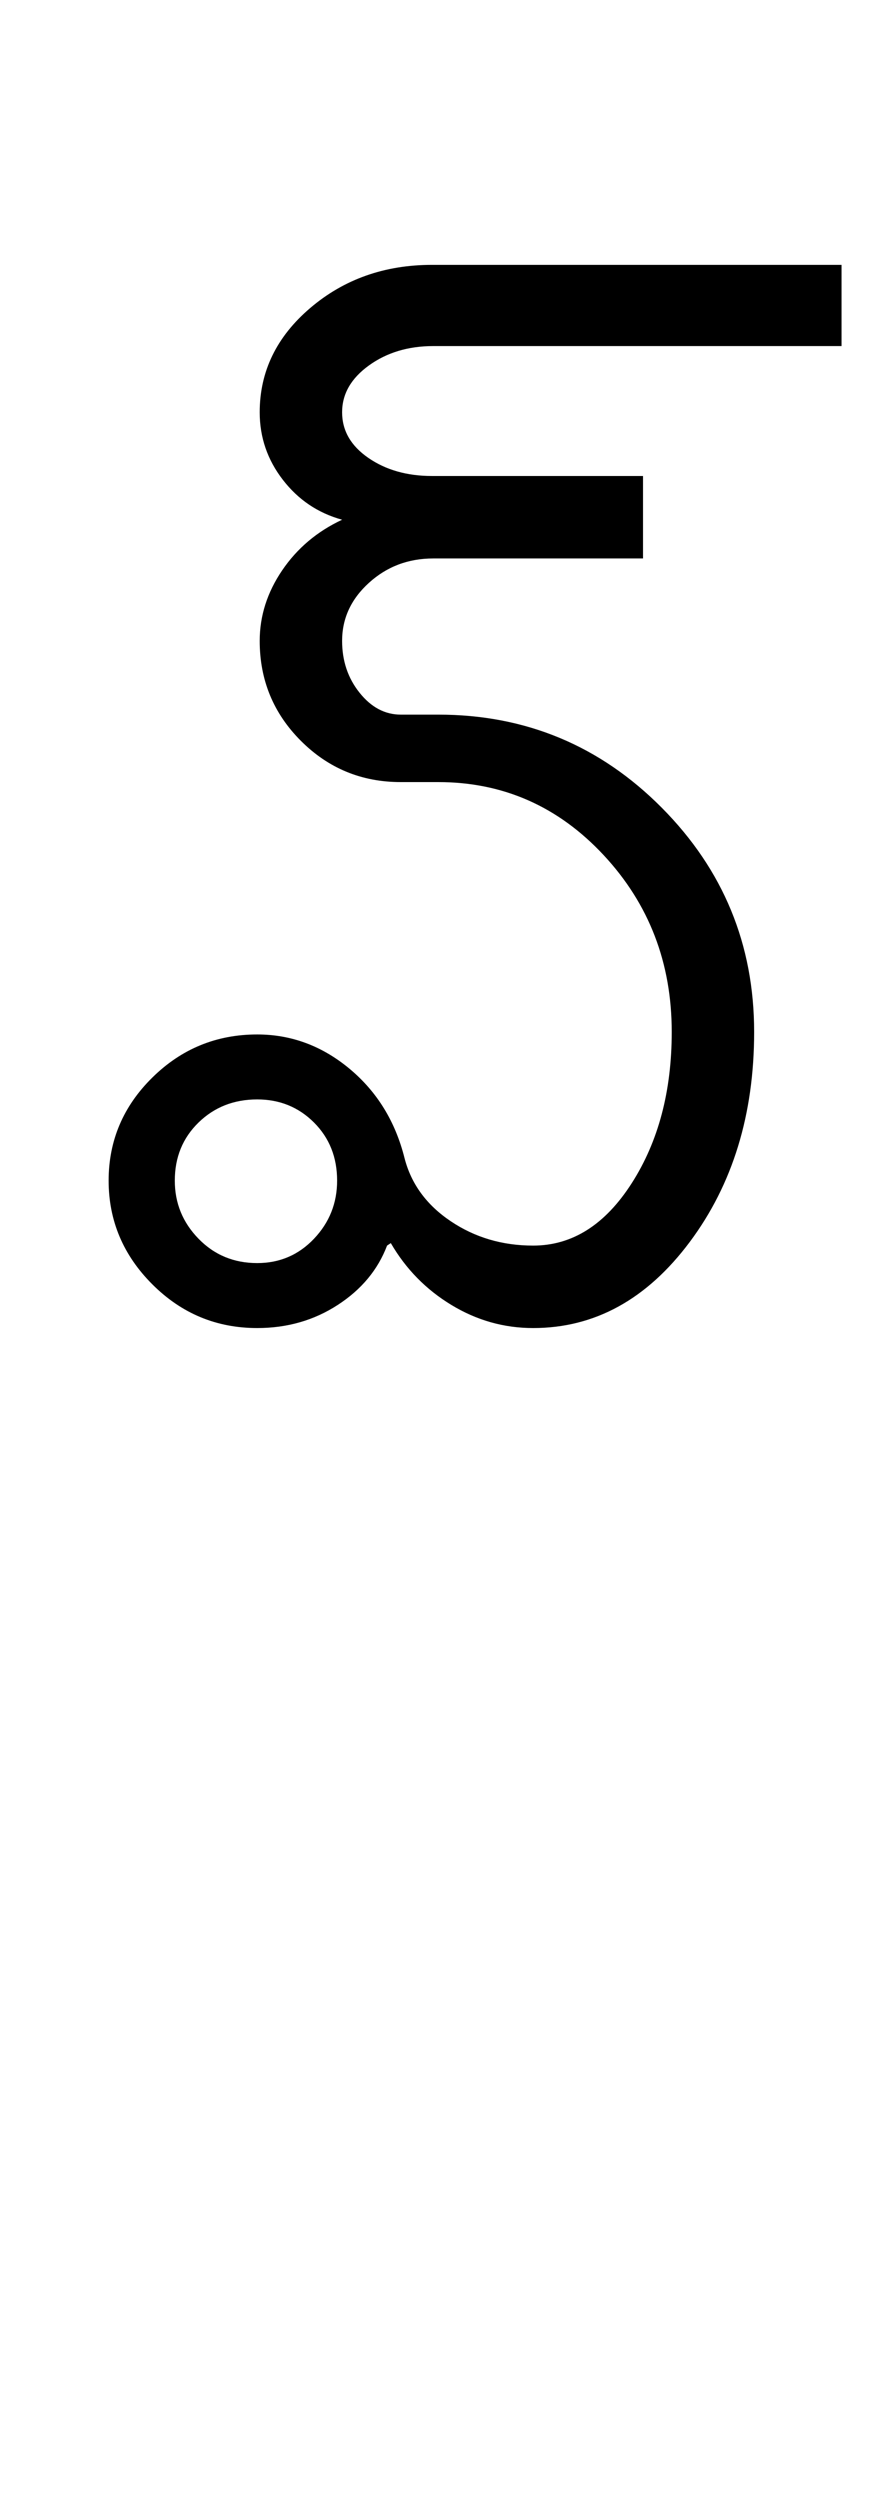 <?xml version="1.0" encoding="UTF-8"?>
<svg xmlns="http://www.w3.org/2000/svg" xmlns:xlink="http://www.w3.org/1999/xlink" width="176pt" height="500.25pt" viewBox="0 0 176 500.25" version="1.1">
<defs>
<g>
<symbol overflow="visible" id="glyph0-0">
<path style="stroke:none;" d="M 8.5 0 L 8.5 -170.5 L 76.5 -170.5 L 76.5 0 Z M 17 -8.5 L 68 -8.5 L 68 -162 L 17 -162 Z M 17 -8.5 "/>
</symbol>
<symbol overflow="visible" id="glyph0-1">
<path style="stroke:none;" d="M 19 -29.5 C 19 -25 20.582 -21.125 23.75 -17.875 C 26.914 -14.625 30.832 -13 35.5 -13 C 40 -13 43.789 -14.625 46.875 -17.875 C 49.957 -21.125 51.5 -25 51.5 -29.5 C 51.5 -34.164 49.957 -38.039 46.875 -41.125 C 43.789 -44.207 40 -45.75 35.5 -45.75 C 30.832 -45.75 26.914 -44.207 23.75 -41.125 C 20.582 -38.039 19 -34.164 19 -29.5 Z M 5.75 -29.5 C 5.75 -37.5 8.664 -44.375 14.5 -50.125 C 20.332 -55.875 27.332 -58.75 35.5 -58.75 C 42.332 -58.75 48.5 -56.457 54 -51.875 C 59.5 -47.289 63.164 -41.332 65 -34 C 66.332 -28.832 69.414 -24.625 74.25 -21.375 C 79.082 -18.125 84.582 -16.5 90.75 -16.5 C 98.582 -16.5 105.164 -20.664 110.5 -29 C 115.832 -37.332 118.5 -47.414 118.5 -59.25 C 118.5 -73.082 113.957 -84.875 104.875 -94.625 C 95.789 -104.375 84.75 -109.25 71.75 -109.25 L 64.25 -109.25 C 56.414 -109.25 49.75 -112 44.25 -117.5 C 38.75 -123 36 -129.664 36 -137.5 C 36 -142.5 37.5 -147.207 40.5 -151.625 C 43.5 -156.039 47.5 -159.414 52.5 -161.75 C 47.664 -163.082 43.707 -165.75 40.625 -169.75 C 37.539 -173.75 36 -178.25 36 -183.25 C 36 -191.414 39.375 -198.375 46.125 -204.125 C 52.875 -209.875 61 -212.75 70.5 -212.75 L 152.5 -212.75 L 152.5 -196.5 L 70.75 -196.5 C 65.75 -196.5 61.457 -195.207 57.875 -192.625 C 54.289 -190.039 52.5 -186.914 52.5 -183.25 C 52.5 -179.582 54.25 -176.539 57.75 -174.125 C 61.25 -171.707 65.5 -170.5 70.5 -170.5 L 112.75 -170.5 L 112.75 -154 L 70.75 -154 C 65.75 -154 61.457 -152.375 57.875 -149.125 C 54.289 -145.875 52.5 -142 52.5 -137.5 C 52.5 -133.5 53.664 -130.039 56 -127.125 C 58.332 -124.207 61.082 -122.75 64.25 -122.75 L 71.75 -122.75 C 89.25 -122.75 104.164 -116.539 116.5 -104.125 C 128.832 -91.707 135 -76.75 135 -59.25 C 135 -42.75 130.707 -28.75 122.125 -17.25 C 113.539 -5.75 103.082 0 90.75 0 C 84.914 0 79.457 -1.539 74.375 -4.625 C 69.289 -7.707 65.25 -11.832 62.25 -17 L 61.5 -16.5 C 59.664 -11.664 56.375 -7.707 51.625 -4.625 C 46.875 -1.539 41.5 0 35.5 0 C 27.332 0 20.332 -2.914 14.5 -8.75 C 8.664 -14.582 5.75 -21.5 5.75 -29.5 Z M 5.75 -29.5 "/>
</symbol>
</g>
</defs>
<g id="surface1">
<rect x="0" y="0" width="176" height="500.25" style="fill:rgb(100%,100%,100%);fill-opacity:1;stroke:none;"/>
<g style="fill:rgb(0%,0%,0%);fill-opacity:1;">
  <use xlink:href="#glyph0-1" x="16" y="265.75"/>
</g>
</g>
</svg>

